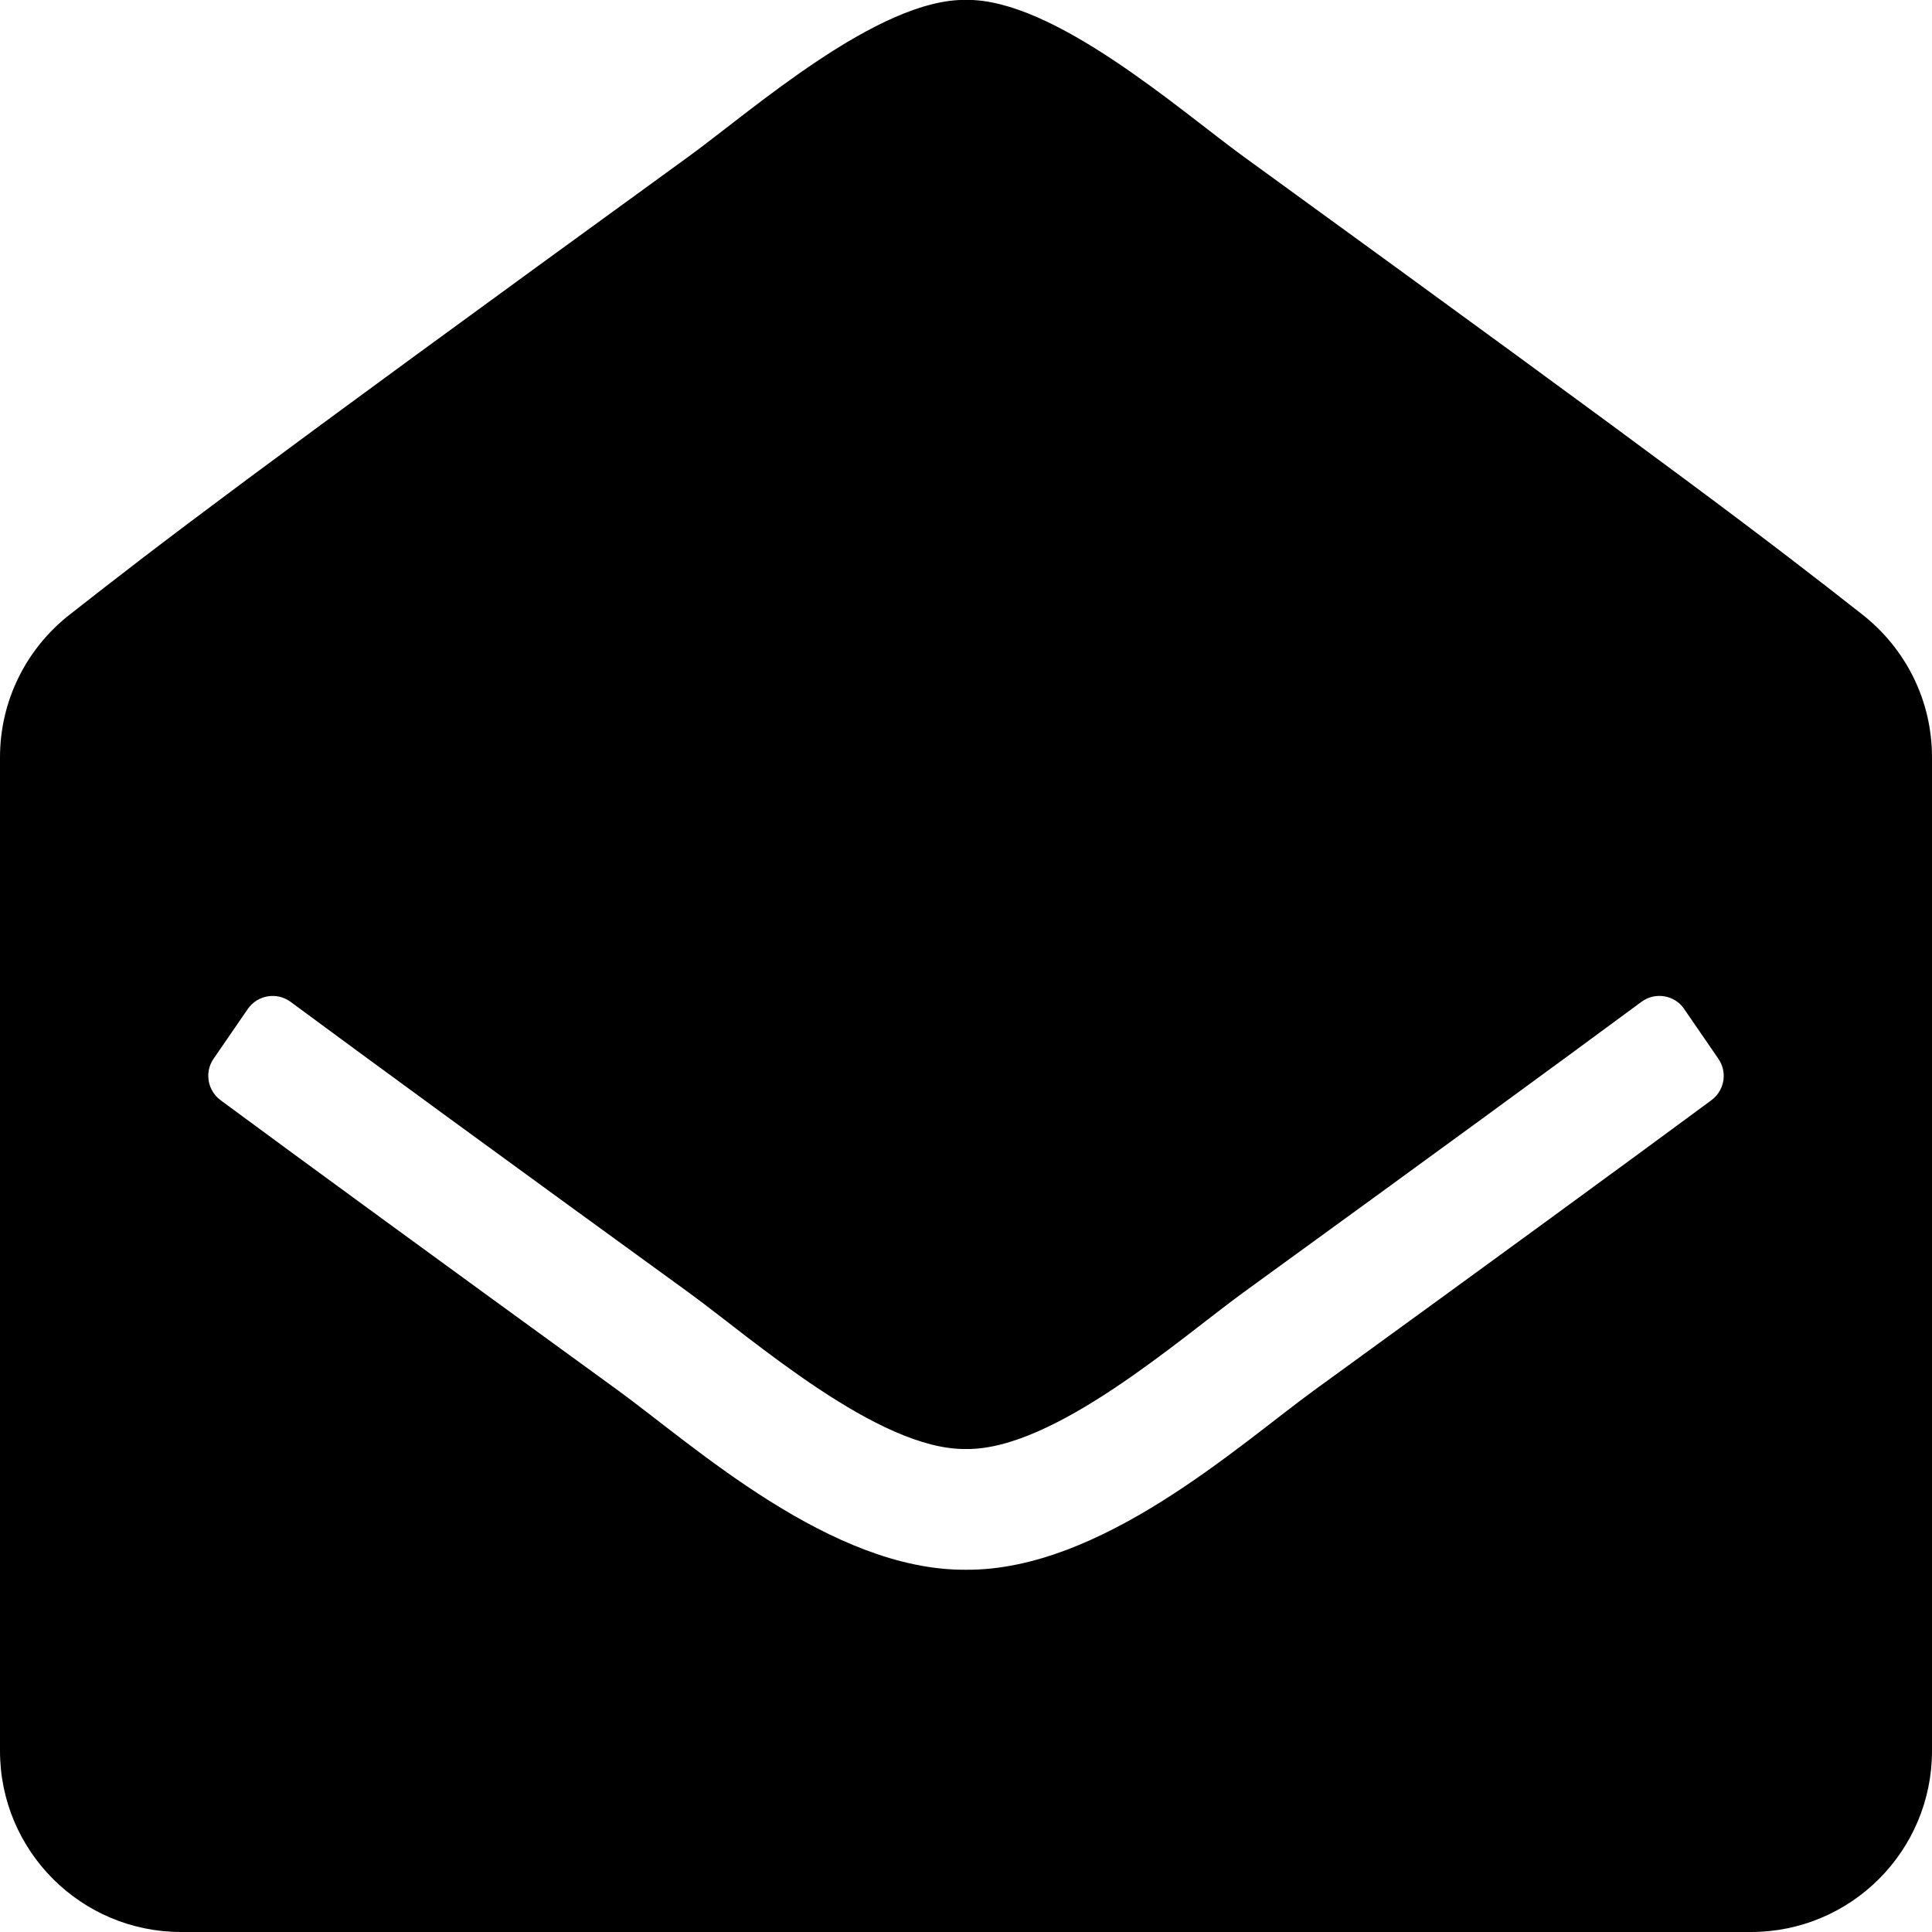 <svg xmlns="http://www.w3.org/2000/svg" width="20" height="20" viewBox="0 0 20 20">
<path d="M20 18.125c0 1.036-0.839 1.875-1.875 1.875h-16.25c-1.036 0-1.875-0.839-1.875-1.875v-10.284c0-0.597 0.279-1.129 0.714-1.473l0.004-0.003c0.973-0.763 1.777-1.381 6.414-4.747 0.657-0.479 1.961-1.632 2.868-1.619 0.906-0.014 2.211 1.14 2.868 1.618 4.636 3.365 5.442 3.984 6.414 4.747 0.439 0.346 0.718 0.878 0.718 1.476v0 10.284zM17.435 10.445c-0.1-0.146-0.301-0.179-0.443-0.074-0.892 0.659-2.166 1.59-4.124 3.011-0.657 0.479-1.961 1.632-2.868 1.618-0.907 0.013-2.209-1.138-2.868-1.618-1.958-1.421-3.232-2.352-4.124-3.011-0.142-0.105-0.343-0.071-0.443 0.074l-0.354 0.515c-0.034 0.049-0.055 0.111-0.055 0.177 0 0.103 0.050 0.194 0.126 0.251l0.001 0.001c0.894 0.66 2.166 1.589 4.113 3.003 0.792 0.577 2.208 1.868 3.604 1.858 1.395 0.009 2.811-1.28 3.604-1.858 1.947-1.413 3.219-2.343 4.113-3.003 0.077-0.058 0.127-0.149 0.127-0.251 0-0.066-0.021-0.128-0.056-0.178l0.001 0.001-0.354-0.515z"></path>
</svg>
